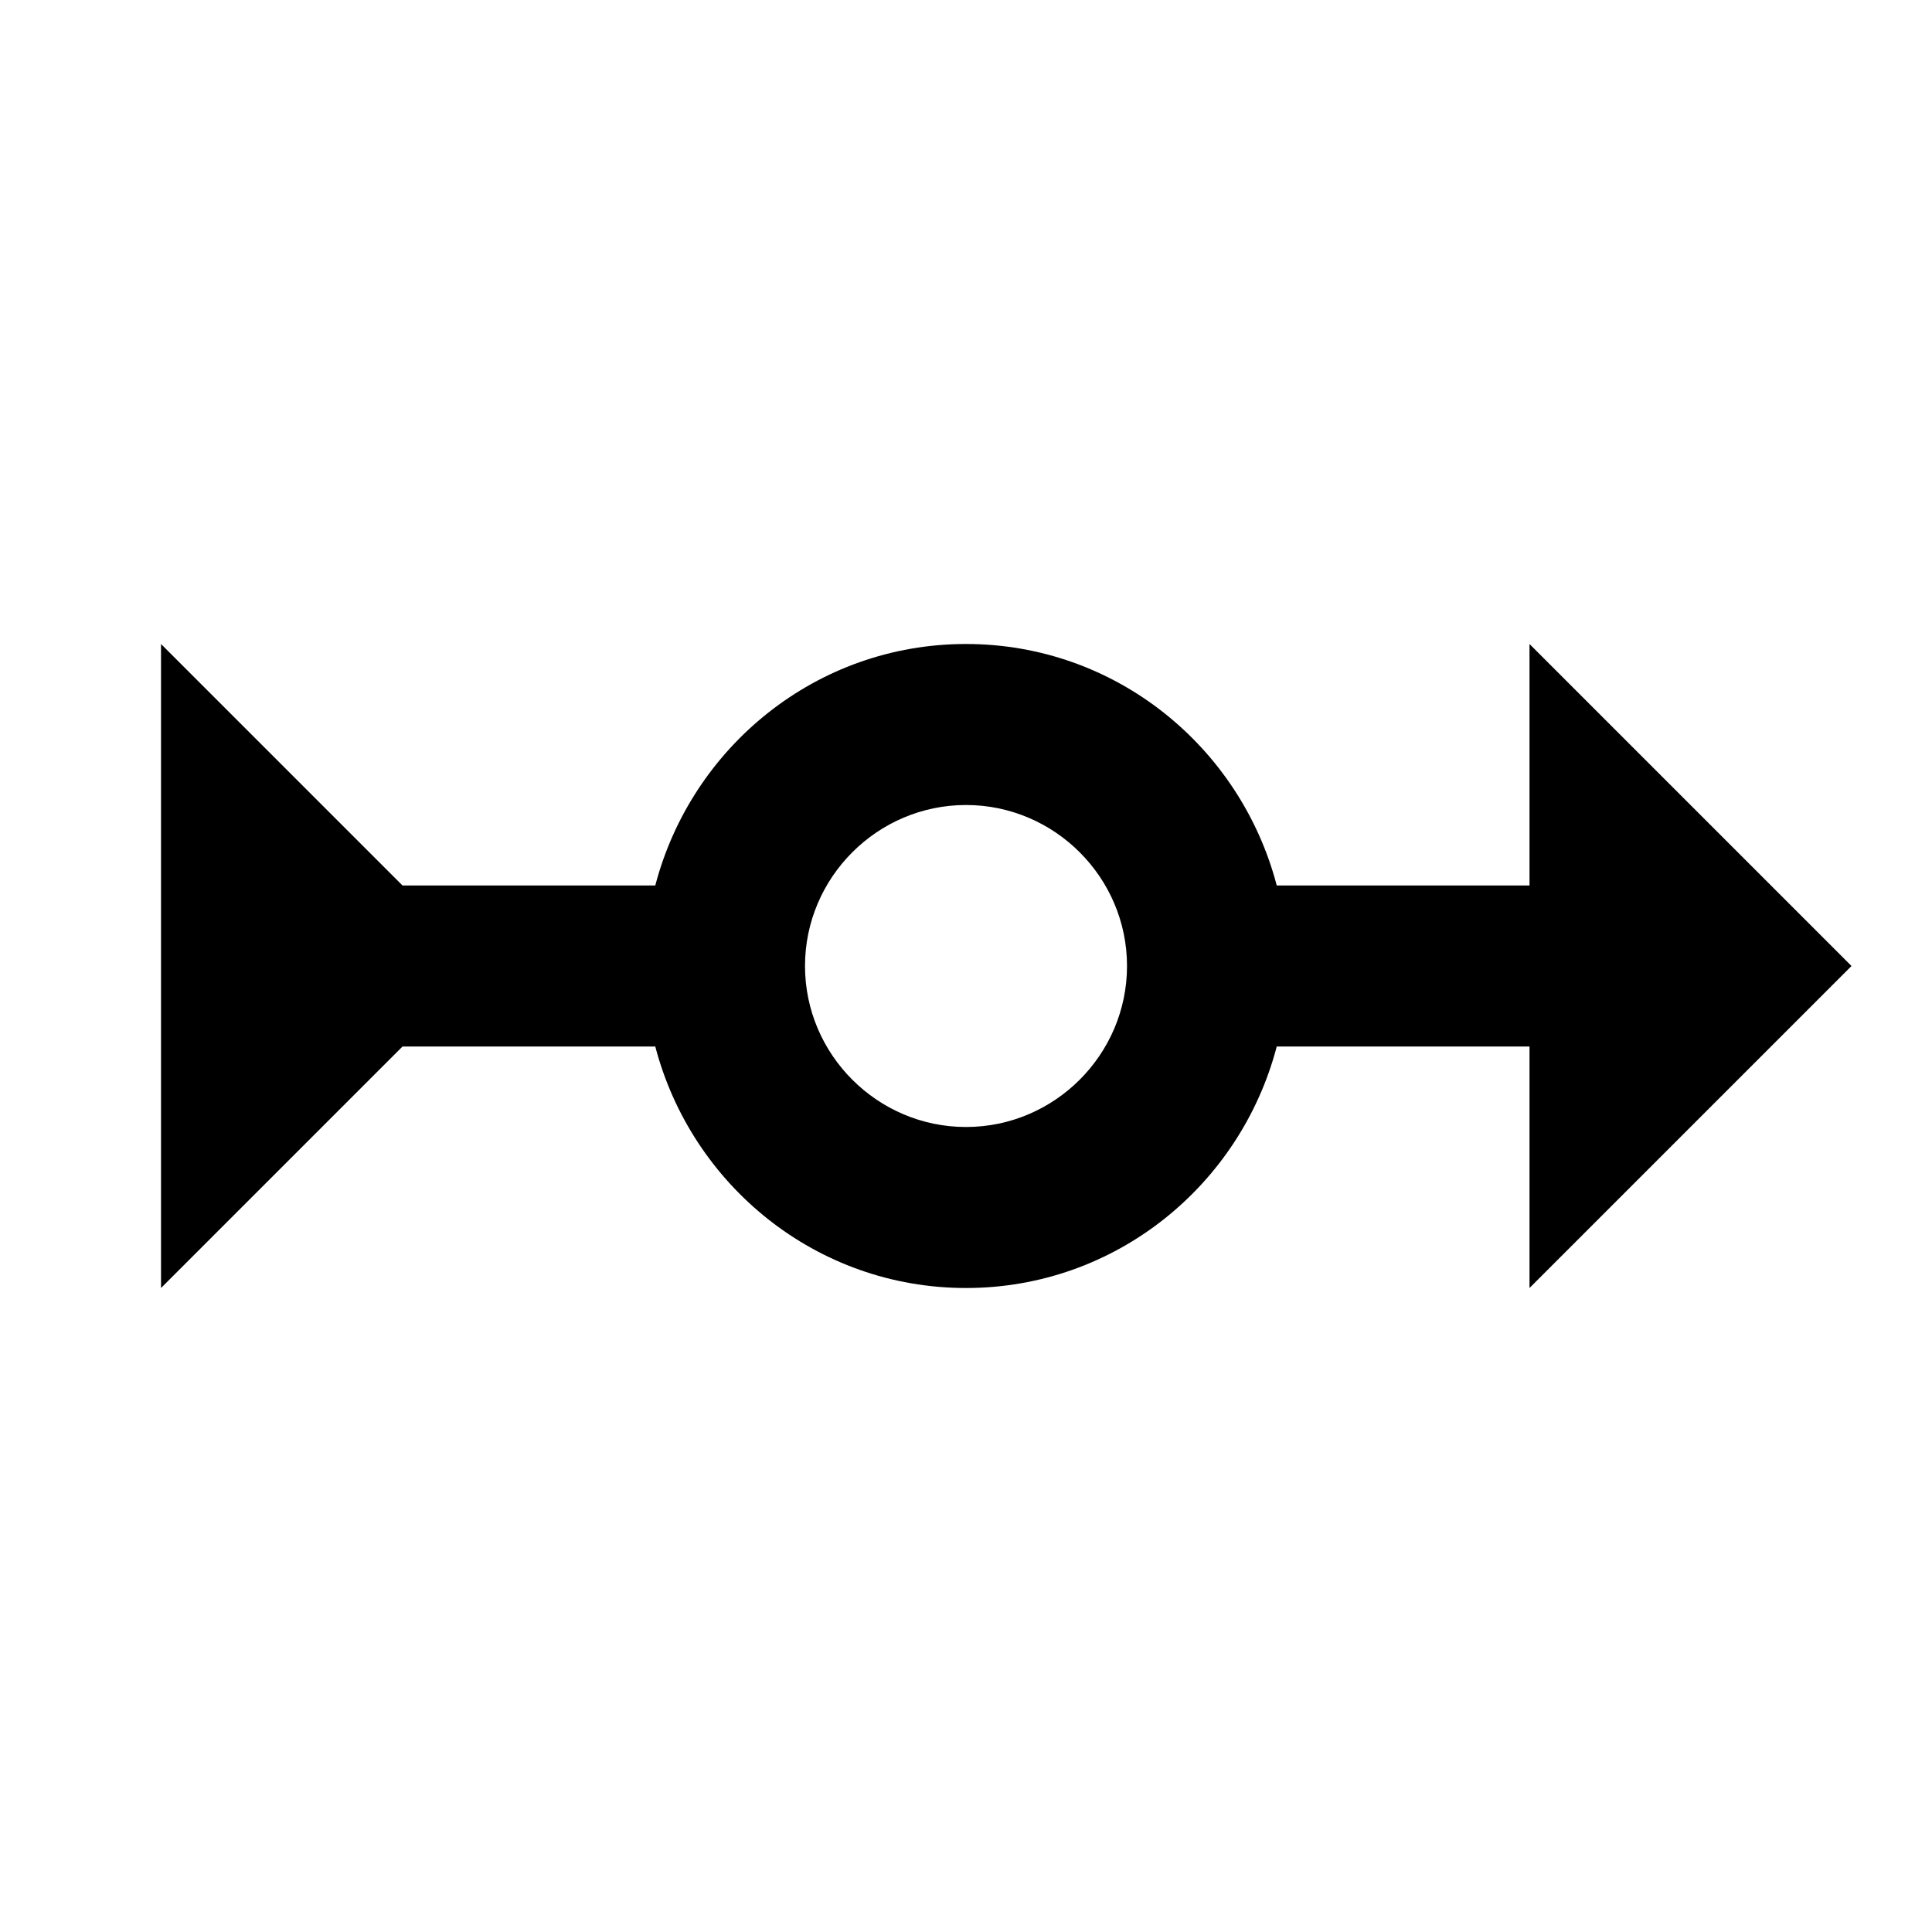 <svg width="100" height="100" viewBox="0 0 100 100" fill="none" xmlns="http://www.w3.org/2000/svg">
<path d="M95.834 50L79.167 33.333V45.833H66.084C64.209 38.667 57.75 33.333 50 33.333C42.25 33.333 35.792 38.667 33.917 45.833H20.834L8.334 33.333V66.667L20.834 54.167H33.917C35.792 61.333 42.25 66.667 50 66.667C57.75 66.667 64.209 61.333 66.084 54.167H79.167V66.667L95.834 50ZM50 58.333C45.417 58.333 41.667 54.583 41.667 50C41.667 45.417 45.417 41.667 50 41.667C54.584 41.667 58.334 45.417 58.334 50C58.334 54.583 54.584 58.333 50 58.333Z" fill="black"/>
</svg>

